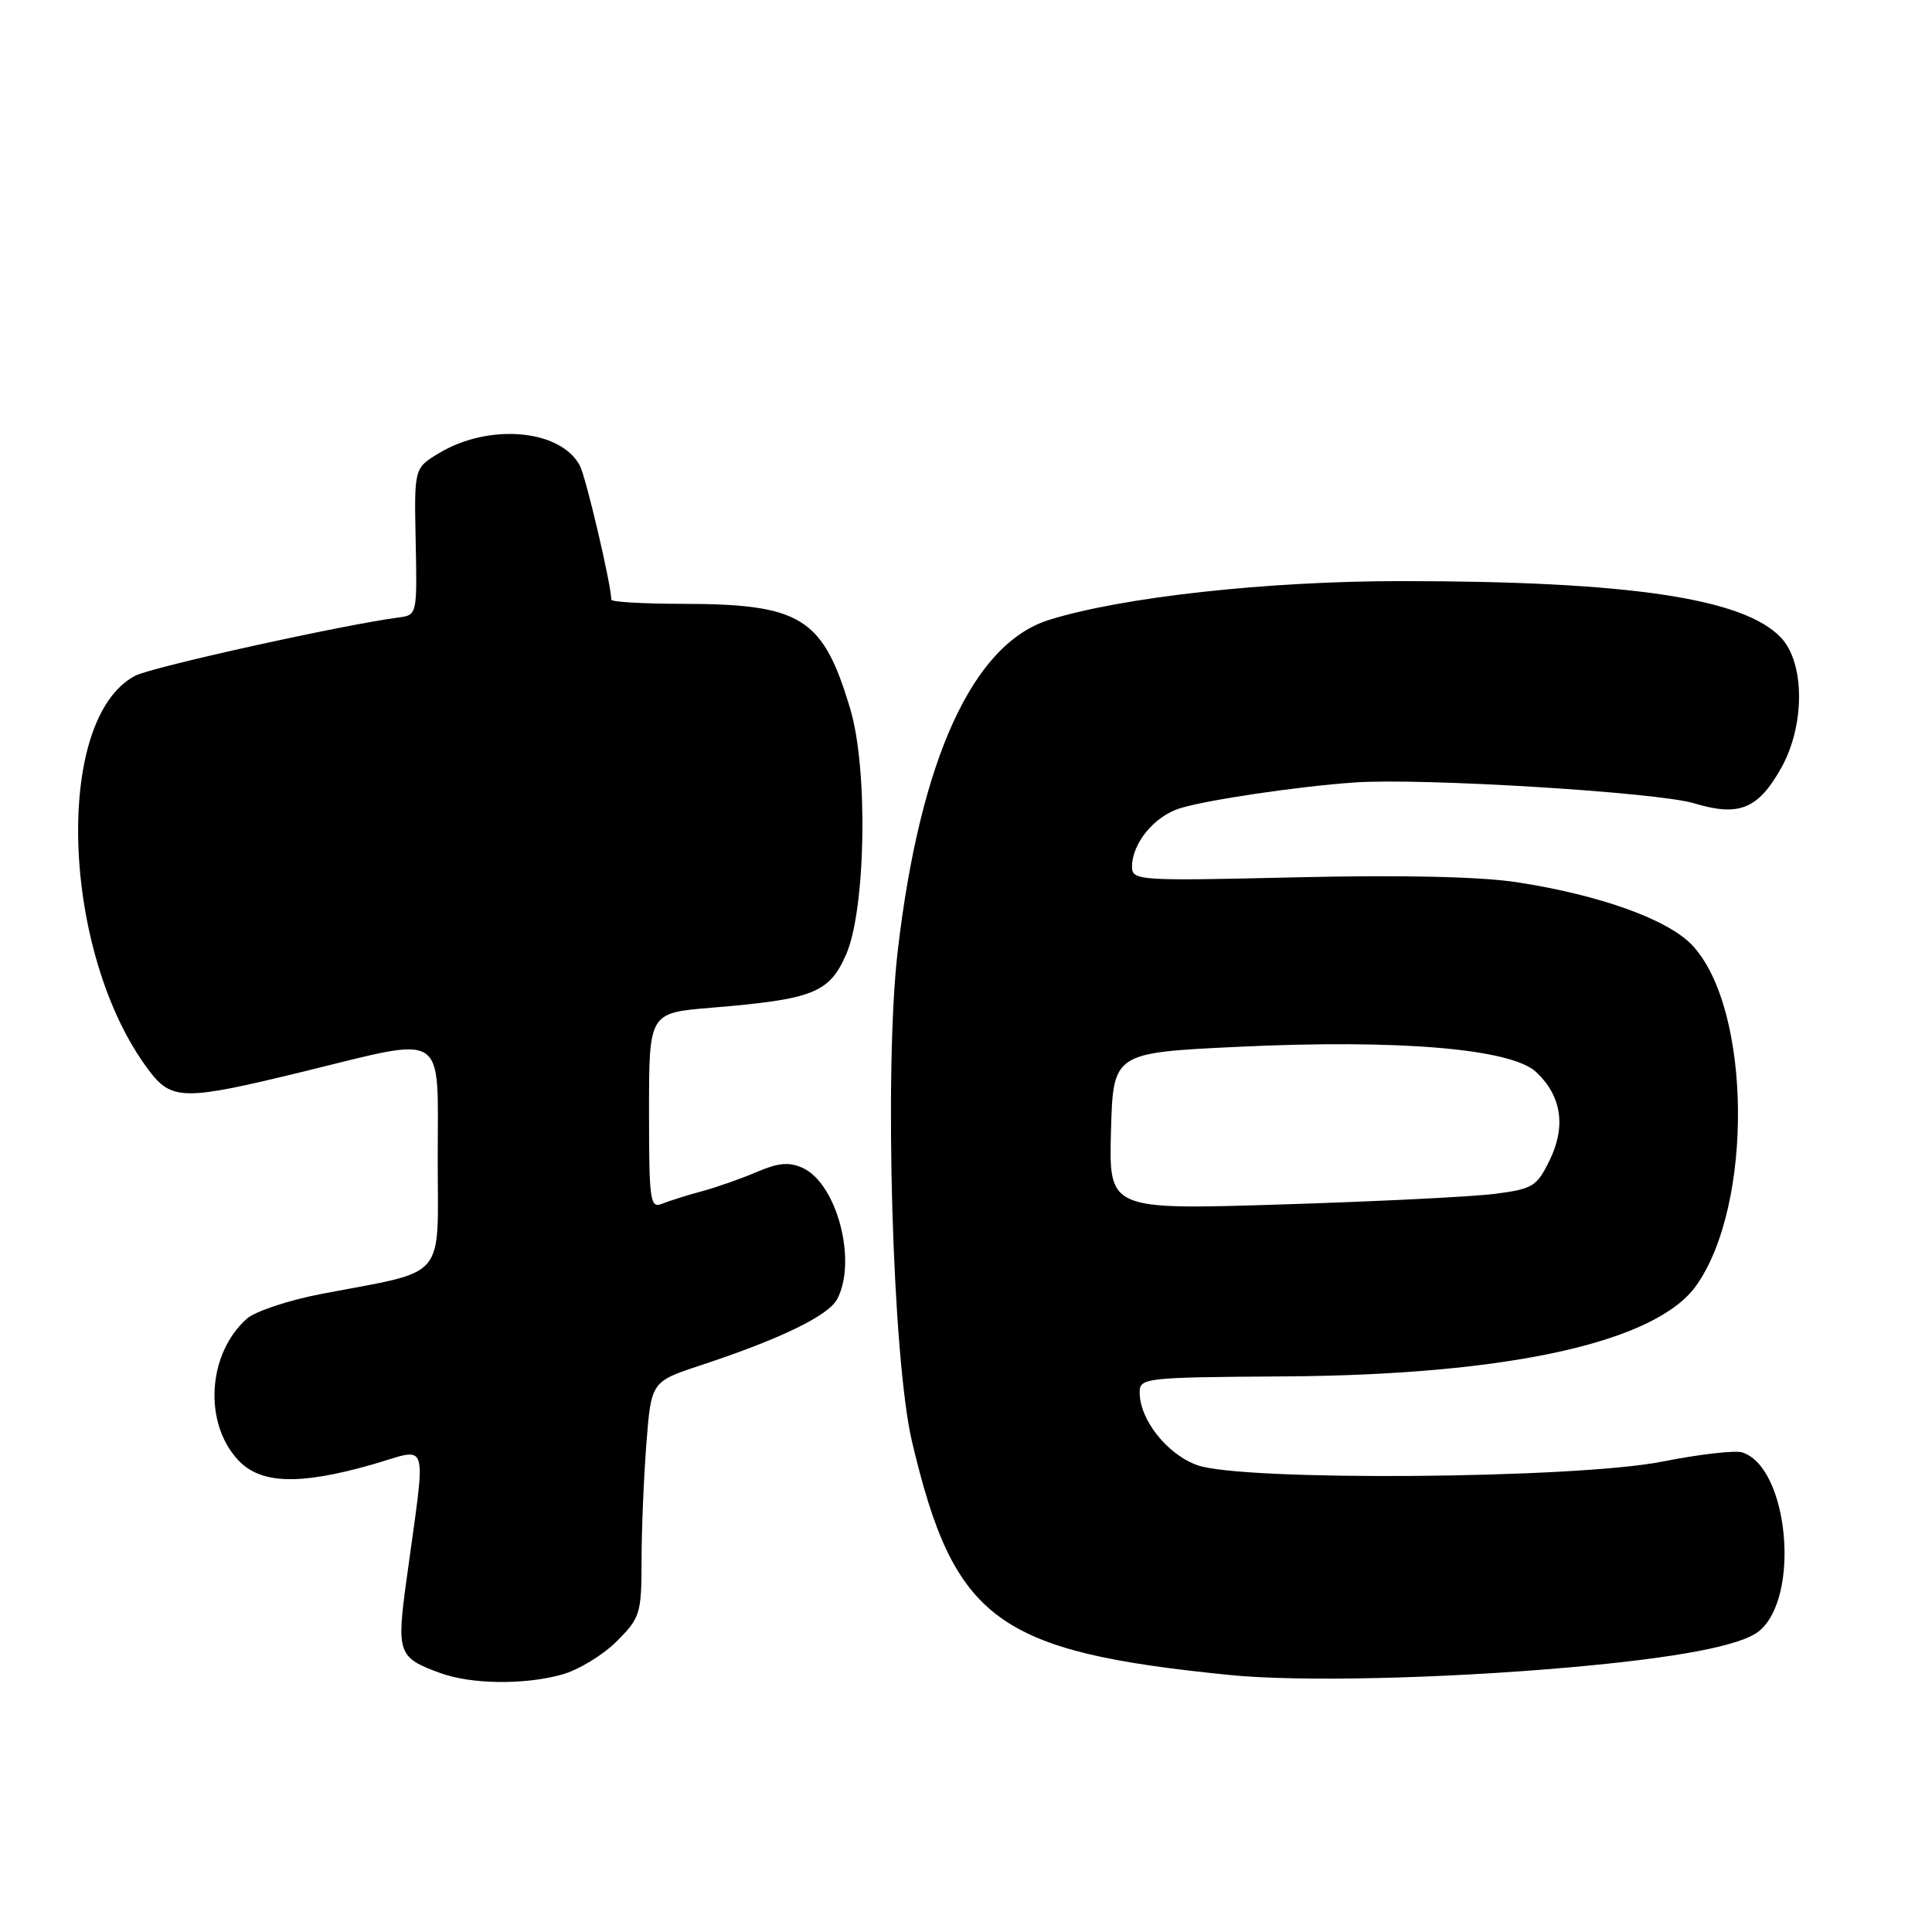 <?xml version="1.0" encoding="UTF-8" standalone="no"?>
<!DOCTYPE svg PUBLIC "-//W3C//DTD SVG 1.1//EN" "http://www.w3.org/Graphics/SVG/1.1/DTD/svg11.dtd" >
<svg xmlns="http://www.w3.org/2000/svg" xmlns:xlink="http://www.w3.org/1999/xlink" version="1.1" viewBox="0 0 256 256">
 <g >
 <path fill="currentColor"
d=" M 74.45 221.89 C 76.63 221.29 79.89 219.31 81.70 217.50 C 84.83 214.37 85.00 213.83 85.01 206.85 C 85.01 202.81 85.30 195.80 85.65 191.28 C 86.29 183.07 86.29 183.07 92.90 180.89 C 103.38 177.43 109.74 174.35 110.92 172.16 C 113.61 167.13 110.91 156.83 106.35 154.75 C 104.57 153.94 103.13 154.07 100.26 155.30 C 98.19 156.19 94.92 157.33 93.00 157.85 C 91.08 158.36 88.71 159.11 87.75 159.50 C 86.14 160.16 86.00 159.20 86.00 147.21 C 86.00 134.21 86.00 134.21 94.25 133.53 C 107.75 132.41 109.86 131.58 112.10 126.51 C 114.72 120.59 115.05 101.98 112.68 94.00 C 109.05 81.79 106.20 80.02 90.25 80.01 C 85.16 80.00 81.00 79.76 81.00 79.46 C 81.00 77.52 77.64 63.20 76.83 61.69 C 74.25 56.86 64.74 56.05 58.11 60.08 C 54.88 62.04 54.88 62.04 55.08 71.77 C 55.28 81.35 55.25 81.50 52.89 81.81 C 45.57 82.76 20.21 88.36 17.94 89.53 C 7.06 95.16 8.09 126.32 19.67 141.75 C 22.74 145.85 24.31 145.87 40.16 142.00 C 59.44 137.29 58.00 136.37 58.00 153.46 C 58.00 169.91 59.44 168.23 42.60 171.45 C 38.26 172.28 33.81 173.76 32.71 174.73 C 27.51 179.36 26.94 188.48 31.53 193.44 C 34.50 196.65 39.63 196.82 49.31 194.06 C 57.03 191.85 56.49 190.05 53.87 209.28 C 52.53 219.06 52.74 219.64 58.29 221.67 C 62.43 223.19 69.44 223.28 74.45 221.89 Z  M 207.80 220.95 C 222.21 219.68 230.70 218.07 233.07 216.14 C 238.61 211.66 237.00 194.40 230.85 192.45 C 229.91 192.15 225.17 192.70 220.32 193.66 C 208.82 195.95 164.75 196.29 158.67 194.15 C 154.67 192.73 151.01 188.13 151.01 184.50 C 151.01 182.57 151.71 182.50 170.25 182.38 C 199.83 182.19 219.39 177.88 224.75 170.36 C 232.36 159.66 232.08 133.64 224.25 125.27 C 221.04 121.84 212.04 118.60 201.00 116.90 C 196.17 116.16 185.74 115.92 171.75 116.25 C 150.82 116.74 150.00 116.69 150.00 114.84 C 150.00 111.75 152.93 108.18 156.33 107.11 C 159.92 105.99 172.01 104.20 179.50 103.68 C 188.42 103.06 219.59 104.97 224.47 106.44 C 230.44 108.24 232.95 107.22 236.02 101.76 C 239.18 96.12 239.17 87.88 236.00 84.50 C 231.09 79.27 215.82 77.00 185.64 77.00 C 167.87 77.00 148.66 79.12 139.00 82.14 C 128.89 85.31 121.91 100.59 118.95 126.04 C 117.13 141.64 118.25 180.02 120.84 191.00 C 126.44 214.74 132.05 218.86 163.00 221.95 C 172.05 222.86 190.89 222.44 207.80 220.95 Z  M 147.21 149.90 C 147.50 139.50 147.50 139.50 164.00 138.71 C 185.34 137.69 200.25 138.95 203.56 142.06 C 206.91 145.21 207.53 149.26 205.33 153.75 C 203.63 157.23 203.10 157.55 198.00 158.20 C 194.97 158.58 182.25 159.21 169.71 159.60 C 146.93 160.31 146.93 160.31 147.21 149.90 Z "/>
</g>
</svg>